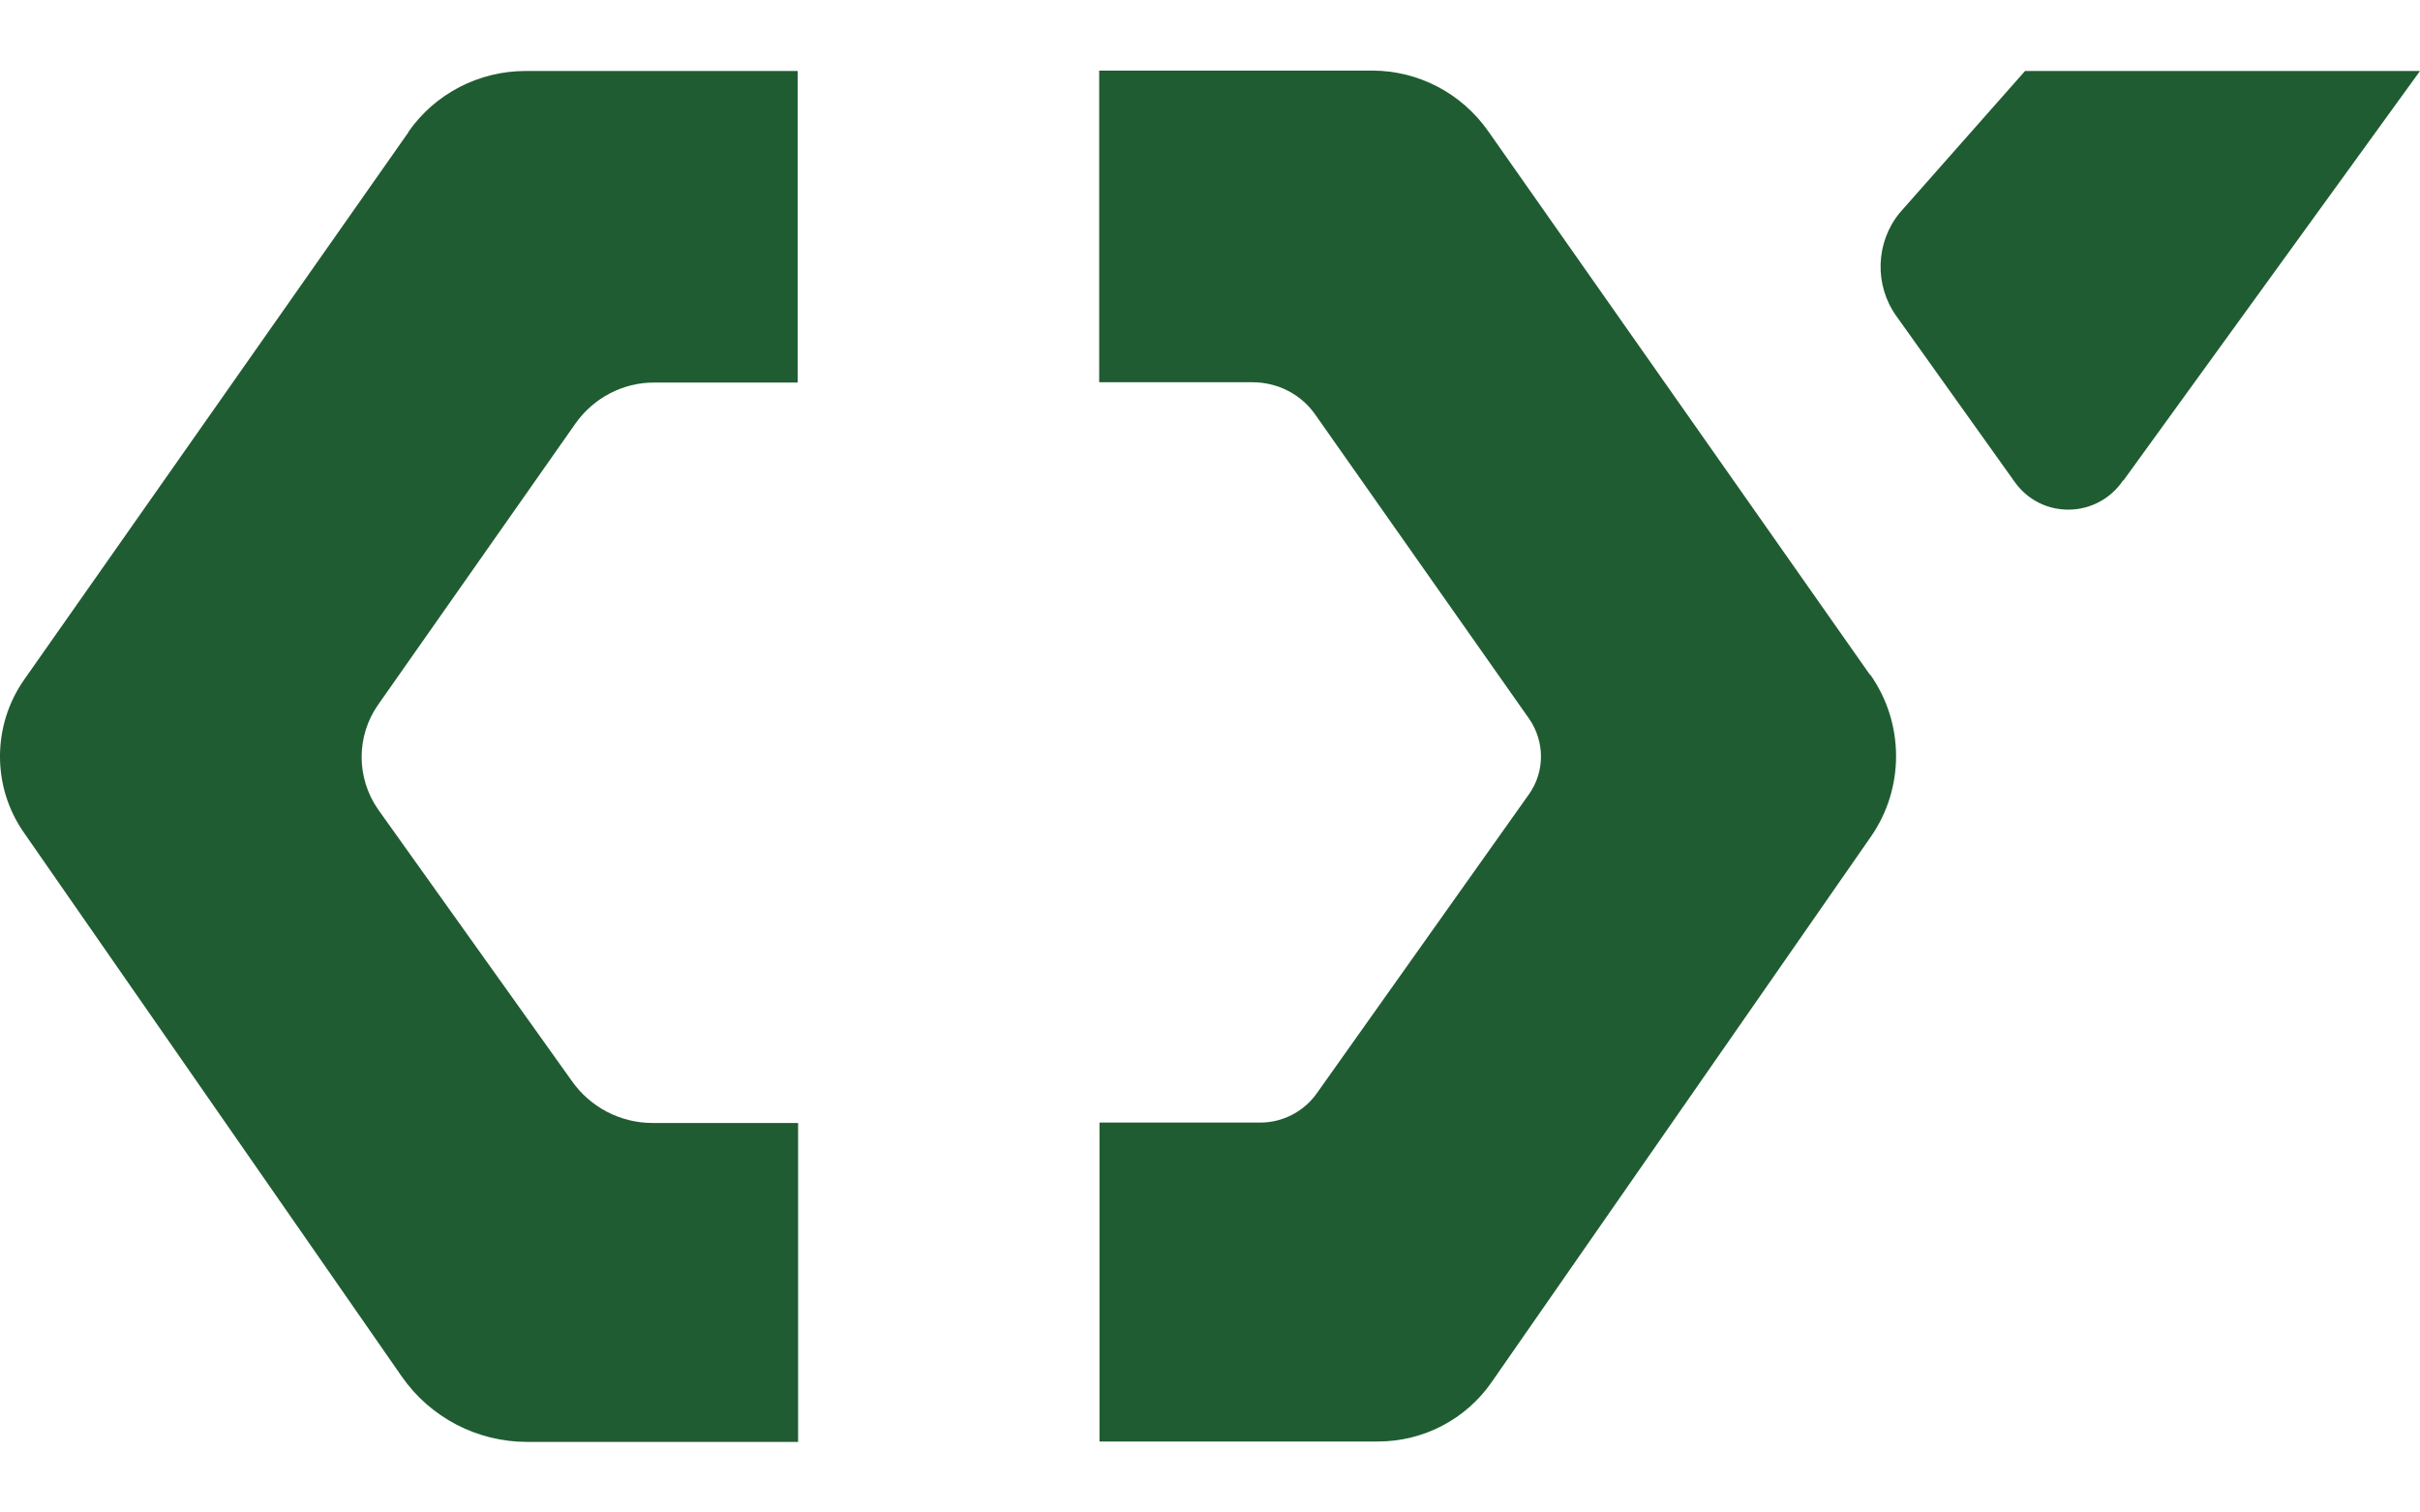 <svg width="240" height="150" viewBox="0 0 24 15" fill="none" xmlns="http://www.w3.org/2000/svg">
<path d="M21.059 4.765L24 0.704H20.083L18.838 2.113C18.6 2.406 18.587 2.828 18.807 3.135L19.98 4.779C20.245 5.152 20.797 5.145 21.055 4.765H21.059Z" fill="#205C32"/>
<path d="M18.545 6.692L14.759 1.301C14.494 0.924 14.066 0.7 13.608 0.7H10.901V3.791H12.421C12.673 3.791 12.908 3.912 13.049 4.119L15.166 7.13C15.321 7.355 15.321 7.652 15.166 7.873L13.059 10.843C12.932 11.023 12.721 11.133 12.501 11.133H10.904V14.296H13.666C14.118 14.296 14.539 14.075 14.794 13.706L18.552 8.301C18.89 7.818 18.887 7.172 18.549 6.692H18.545Z" fill="#205C32"/>
<path d="M4.053 1.308L0.24 6.74C-0.078 7.193 -0.081 7.801 0.236 8.256L3.984 13.651C4.267 14.058 4.732 14.3 5.225 14.3H7.915V11.137H6.47C6.153 11.137 5.853 10.981 5.67 10.719L3.75 8.028C3.532 7.714 3.532 7.3 3.75 6.989L5.708 4.199C5.887 3.946 6.177 3.794 6.484 3.794H7.911V0.704H5.212C4.75 0.704 4.315 0.928 4.05 1.308H4.053Z" fill="#205C32"/>
</svg>
